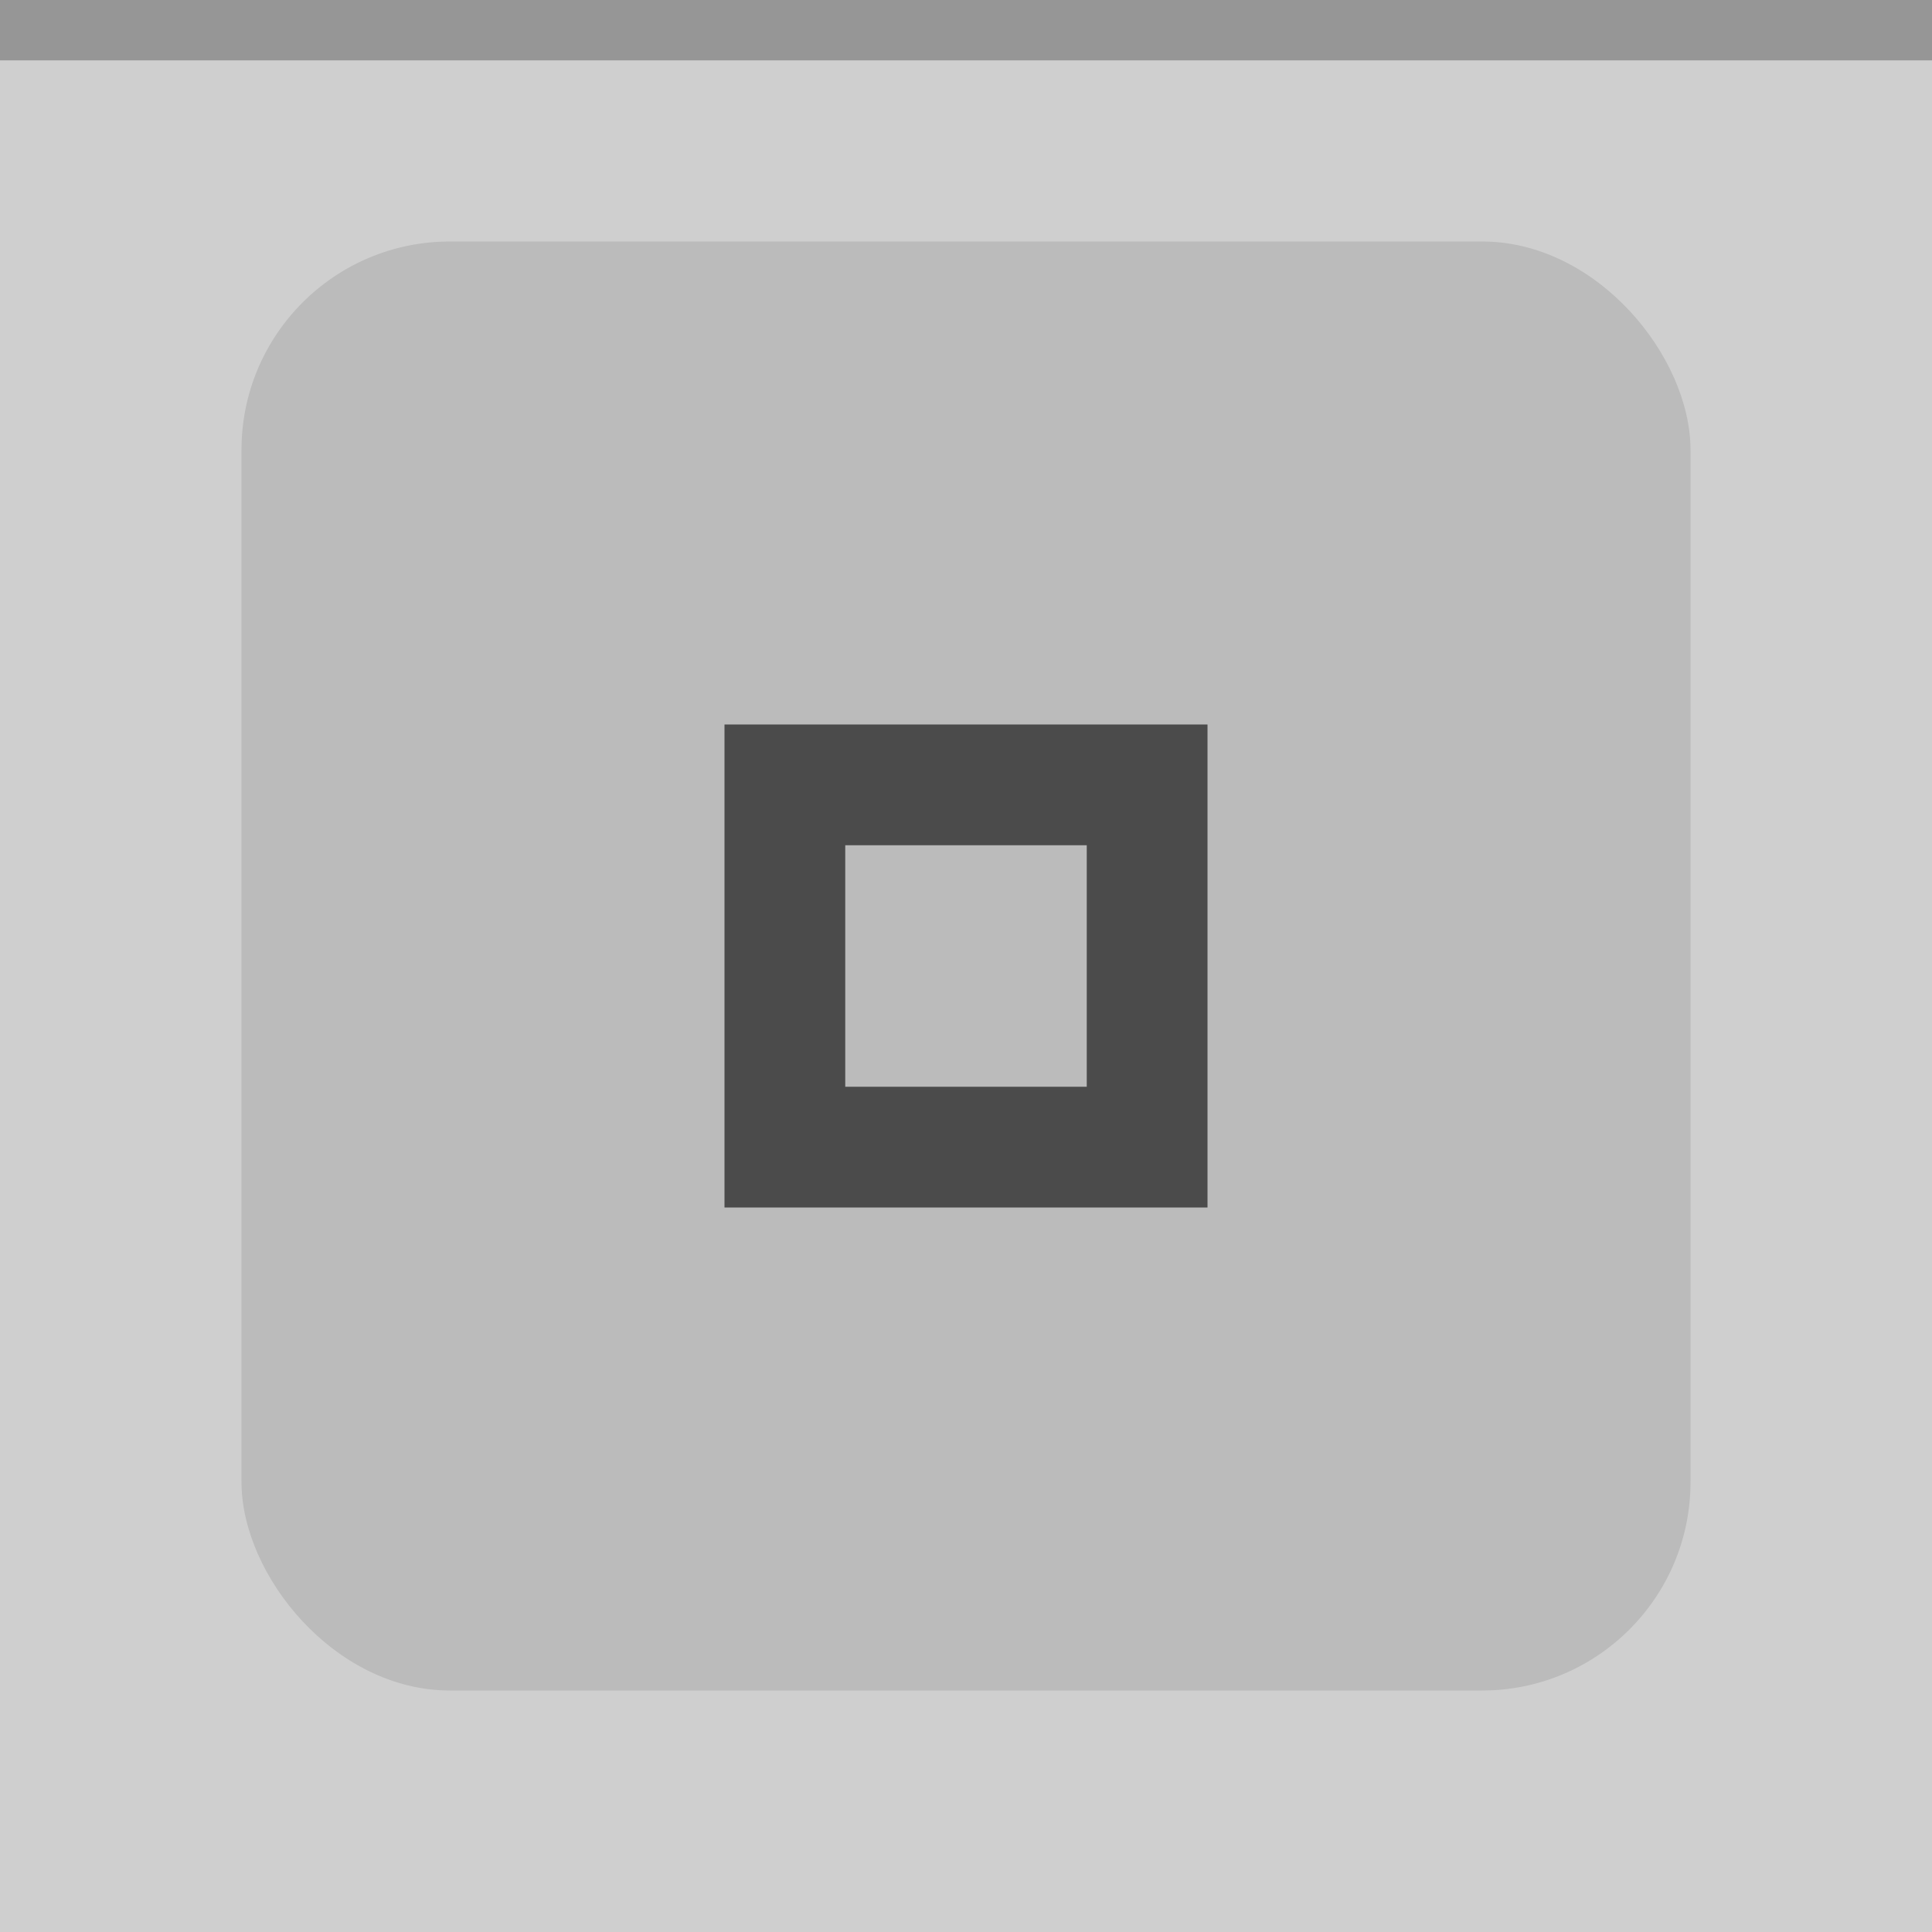 <?xml version="1.0" encoding="UTF-8" standalone="no"?>
<svg
   xmlns:dc="http://purl.org/dc/elements/1.1/"
   xmlns:cc="http://creativecommons.org/ns#"
   xmlns:rdf="http://www.w3.org/1999/02/22-rdf-syntax-ns#"
   xmlns:svg="http://www.w3.org/2000/svg"
   xmlns="http://www.w3.org/2000/svg"
   xmlns:sodipodi="http://sodipodi.sourceforge.net/DTD/sodipodi-0.dtd"
   xmlns:inkscape="http://www.inkscape.org/namespaces/inkscape"
   inkscape:version="0.92.5 (2060ec1f9f, 2020-04-08)"
   sodipodi:docname="maximize-prelight.svg"
   id="svg12"
   version="1.1"
   viewBox="0 0 32 32"
   height="32"
   width="32">
  <defs
     id="defs16" />
  <sodipodi:namedview
     inkscape:document-rotation="0"
     inkscape:current-layer="svg12"
     inkscape:window-maximized="1"
     inkscape:window-y="25"
     inkscape:window-x="0"
     inkscape:cy="-6.9830508"
     inkscape:cx="-54.847458"
     inkscape:zoom="7.375"
     showgrid="false"
     id="namedview14"
     inkscape:window-height="1023"
     inkscape:window-width="1920"
     inkscape:pageshadow="2"
     inkscape:pageopacity="0"
     guidetolerance="10"
     gridtolerance="10"
     objecttolerance="10"
     borderopacity="1"
     bordercolor="#666666"
     pagecolor="#ffffff" />
  <rect
     style="fill:#cfcfcf;fill-opacity:1"
     id="rect2"
     fill="#E0E0E0"
     height="32"
     width="32" />
  <rect
     style="fill:#969696;fill-opacity:1"
     id="rect4"
     fill-opacity="0.4"
     fill="#FFFFFF"
     height="1"
     width="32" />
  <g
     id="g10"
     opacity="0.6"
     fill="#000000">
    <circle
       id="circle6"
       opacity="0"
       r="12"
       cy="16"
       cx="16" />
    <path
       id="path8"
       d="m12 12v8h8v-8zm2 2h4v4h-4z" />
  </g>
  <rect
     ry="3.452"
     rx="3.452"
     y="4"
     x="4"
     width="24"
     height="24"
     fill="#E0E0E0"
     id="rect2-6"
     style="opacity:0.1;fill:#000000;fill-opacity:1;stroke-width:0.75" />
</svg>
